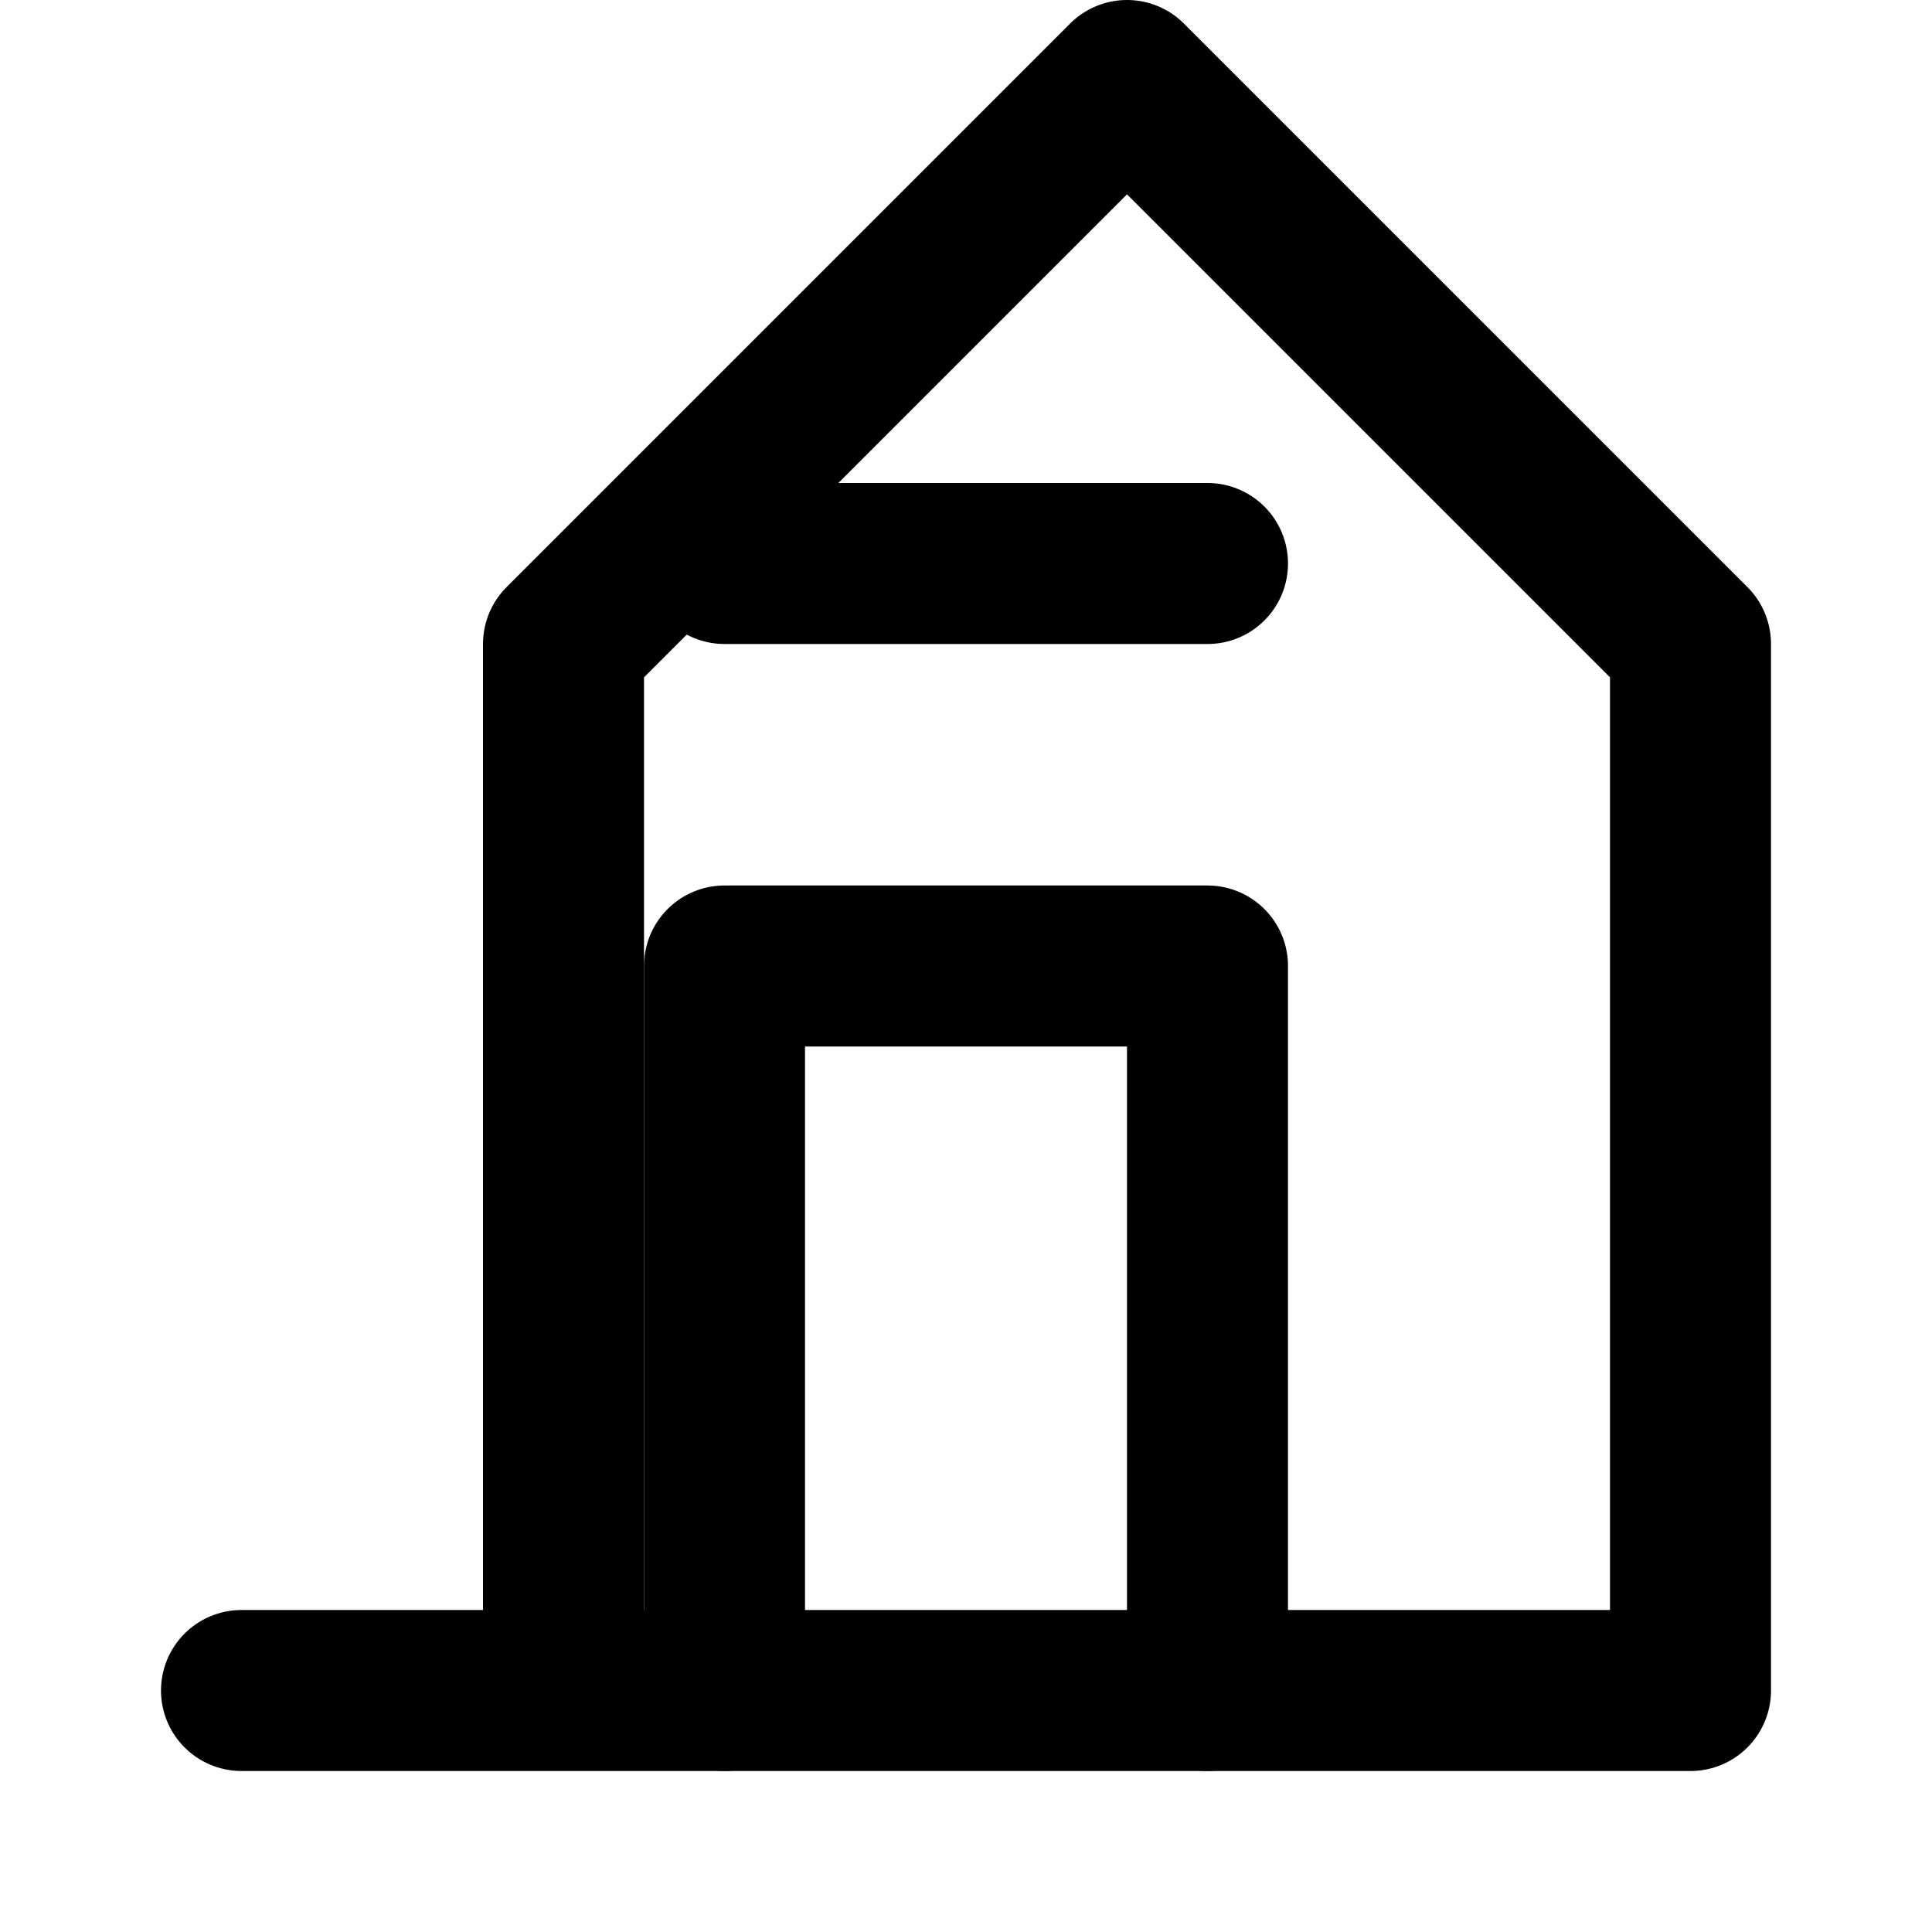 <svg viewBox="0 0 24 24" fill="none" xmlns="http://www.w3.org/2000/svg">
  <path d="M3 21H21V8L14 1L7 8V21Z" stroke="currentColor" stroke-width="2" stroke-linecap="round" stroke-linejoin="round"/>
  <path d="M9 21V12H15V21" stroke="currentColor" stroke-width="2" stroke-linecap="round" stroke-linejoin="round"/>
  <path d="M9 7H15" stroke="currentColor" stroke-width="2" stroke-linecap="round" stroke-linejoin="round"/>
</svg>